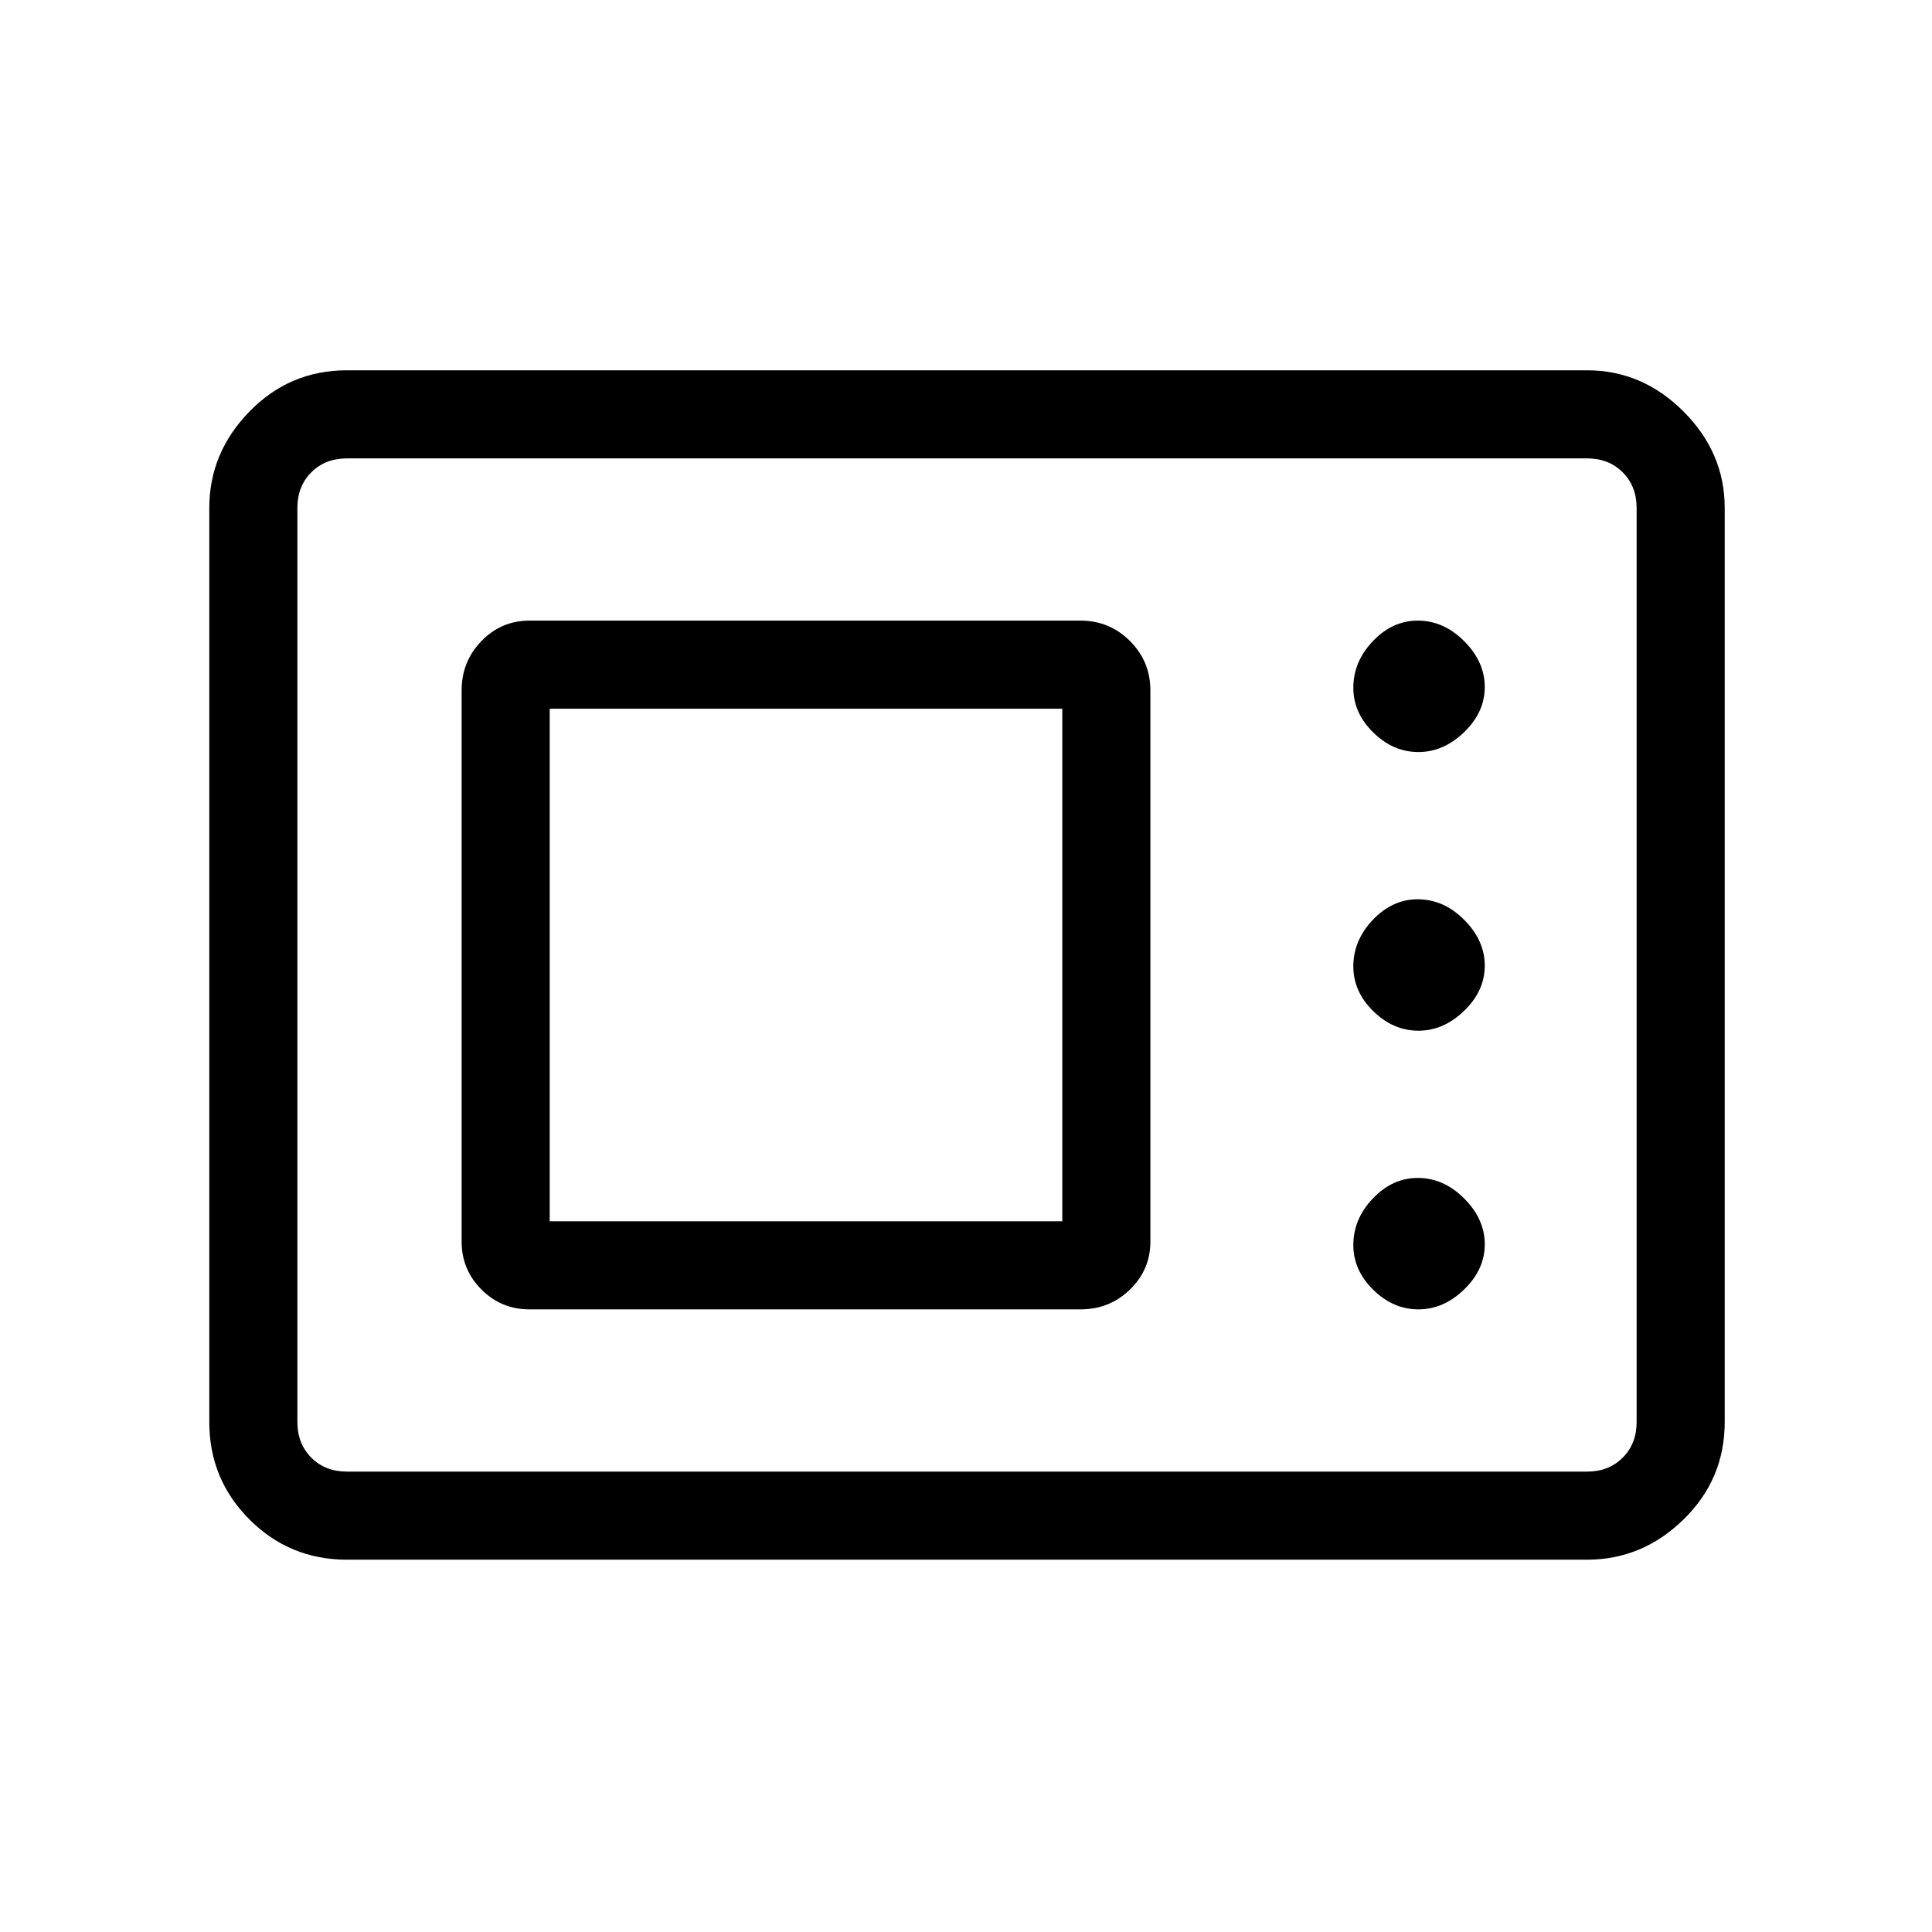 <svg xmlns="http://www.w3.org/2000/svg" height="48" viewBox="0 -960 960 960" width="48"><path d="M172.38-185q-28.44 0-48.41-19.97Q104-224.94 104-253.38v-454.24q0-27.44 19.97-47.91Q143.94-776 172.38-776h616.24q27.44 0 47.91 20.47Q857-735.06 857-707.62v454.24q0 28.44-20.47 48.41Q816.06-185 788.62-185H172.38Zm0-43.77h616.24q10.76 0 17.69-6.92 6.92-6.93 6.92-17.69v-454.24q0-10.76-6.92-17.69-6.93-6.92-17.69-6.92H172.38q-10.76 0-17.69 6.92-6.92 6.93-6.92 17.69v454.24q0 10.76 6.92 17.69 6.93 6.92 17.69 6.92Zm90.7-80.61h273.84q14.41 0 24.56-9.86 10.14-9.85 10.14-23.84v-273.84q0-14.41-10.14-24.56-10.15-10.14-24.56-10.14H263.08q-13.99 0-23.84 10.14-9.86 10.15-9.86 24.56v273.84q0 13.99 9.86 23.84 9.85 9.86 23.84 9.86Zm441.71 0q12.52 0 22.75-9.91 10.23-9.9 10.23-22.42 0-12.52-10.2-22.75-10.19-10.23-23.14-10.23-12.53 0-22.25 10.19-9.72 10.2-9.72 23.15 0 12.53 9.9 22.25 9.91 9.72 22.43 9.72Zm-431.64-43.77v-254.7h254.7v254.7h-254.7Zm431.64-94.7q12.52 0 22.75-9.9t10.23-22.42q0-12.52-10.2-22.75-10.19-10.23-23.14-10.23-12.53 0-22.25 10.19-9.72 10.2-9.72 23.15 0 12.53 9.9 22.25 9.91 9.71 22.43 9.71Zm0-138.46q12.52 0 22.75-9.9t10.23-22.42q0-12.52-10.2-22.75-10.19-10.24-23.14-10.24-12.53 0-22.25 10.2-9.72 10.19-9.72 23.15 0 12.53 9.9 22.24 9.91 9.72 22.43 9.72ZM147.77-228.77V-732.23-228.77Z"/></svg>